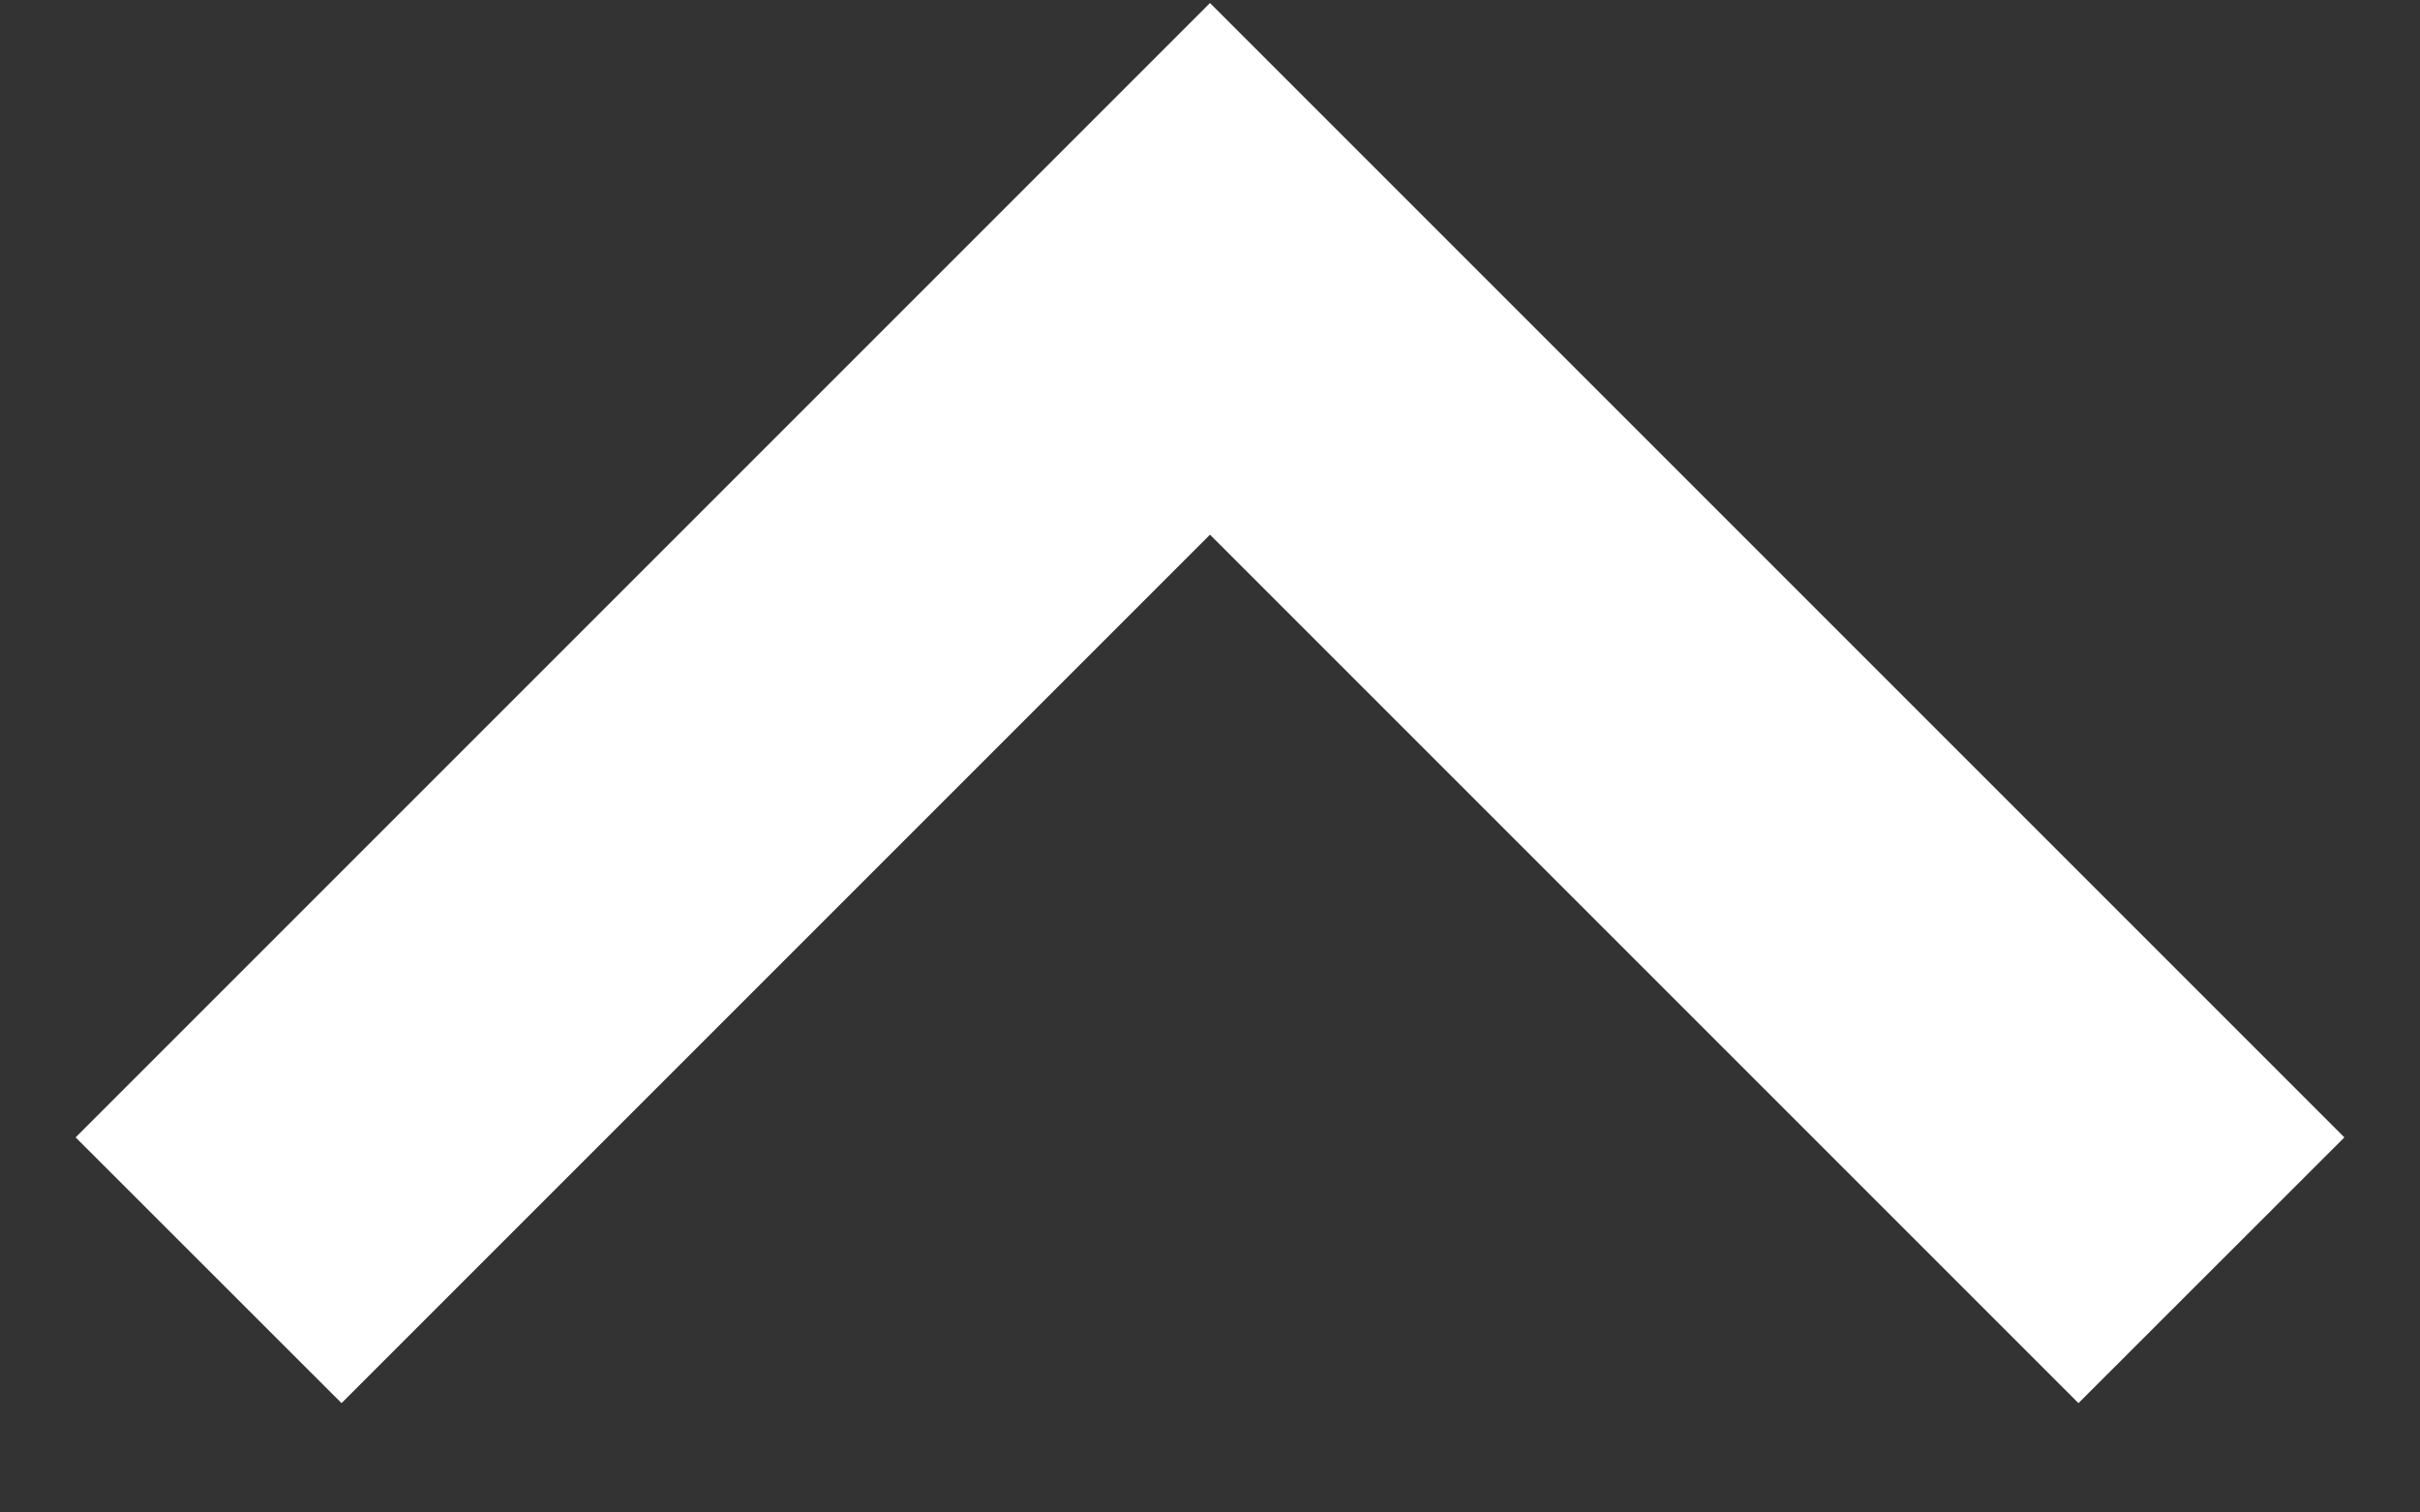 <svg width="16" height="10" viewBox="0 0 16 10" fill="none" xmlns="http://www.w3.org/2000/svg">
<rect x="0" y="0" width="16" height="10" fill="#333333" stroke="none"/>
<path d="M8 0.02L15.5 7.52L13.742 9.277L8 3.535L2.258 9.277L0.5 7.52L8 0.02Z" fill="white"/>
</svg>
